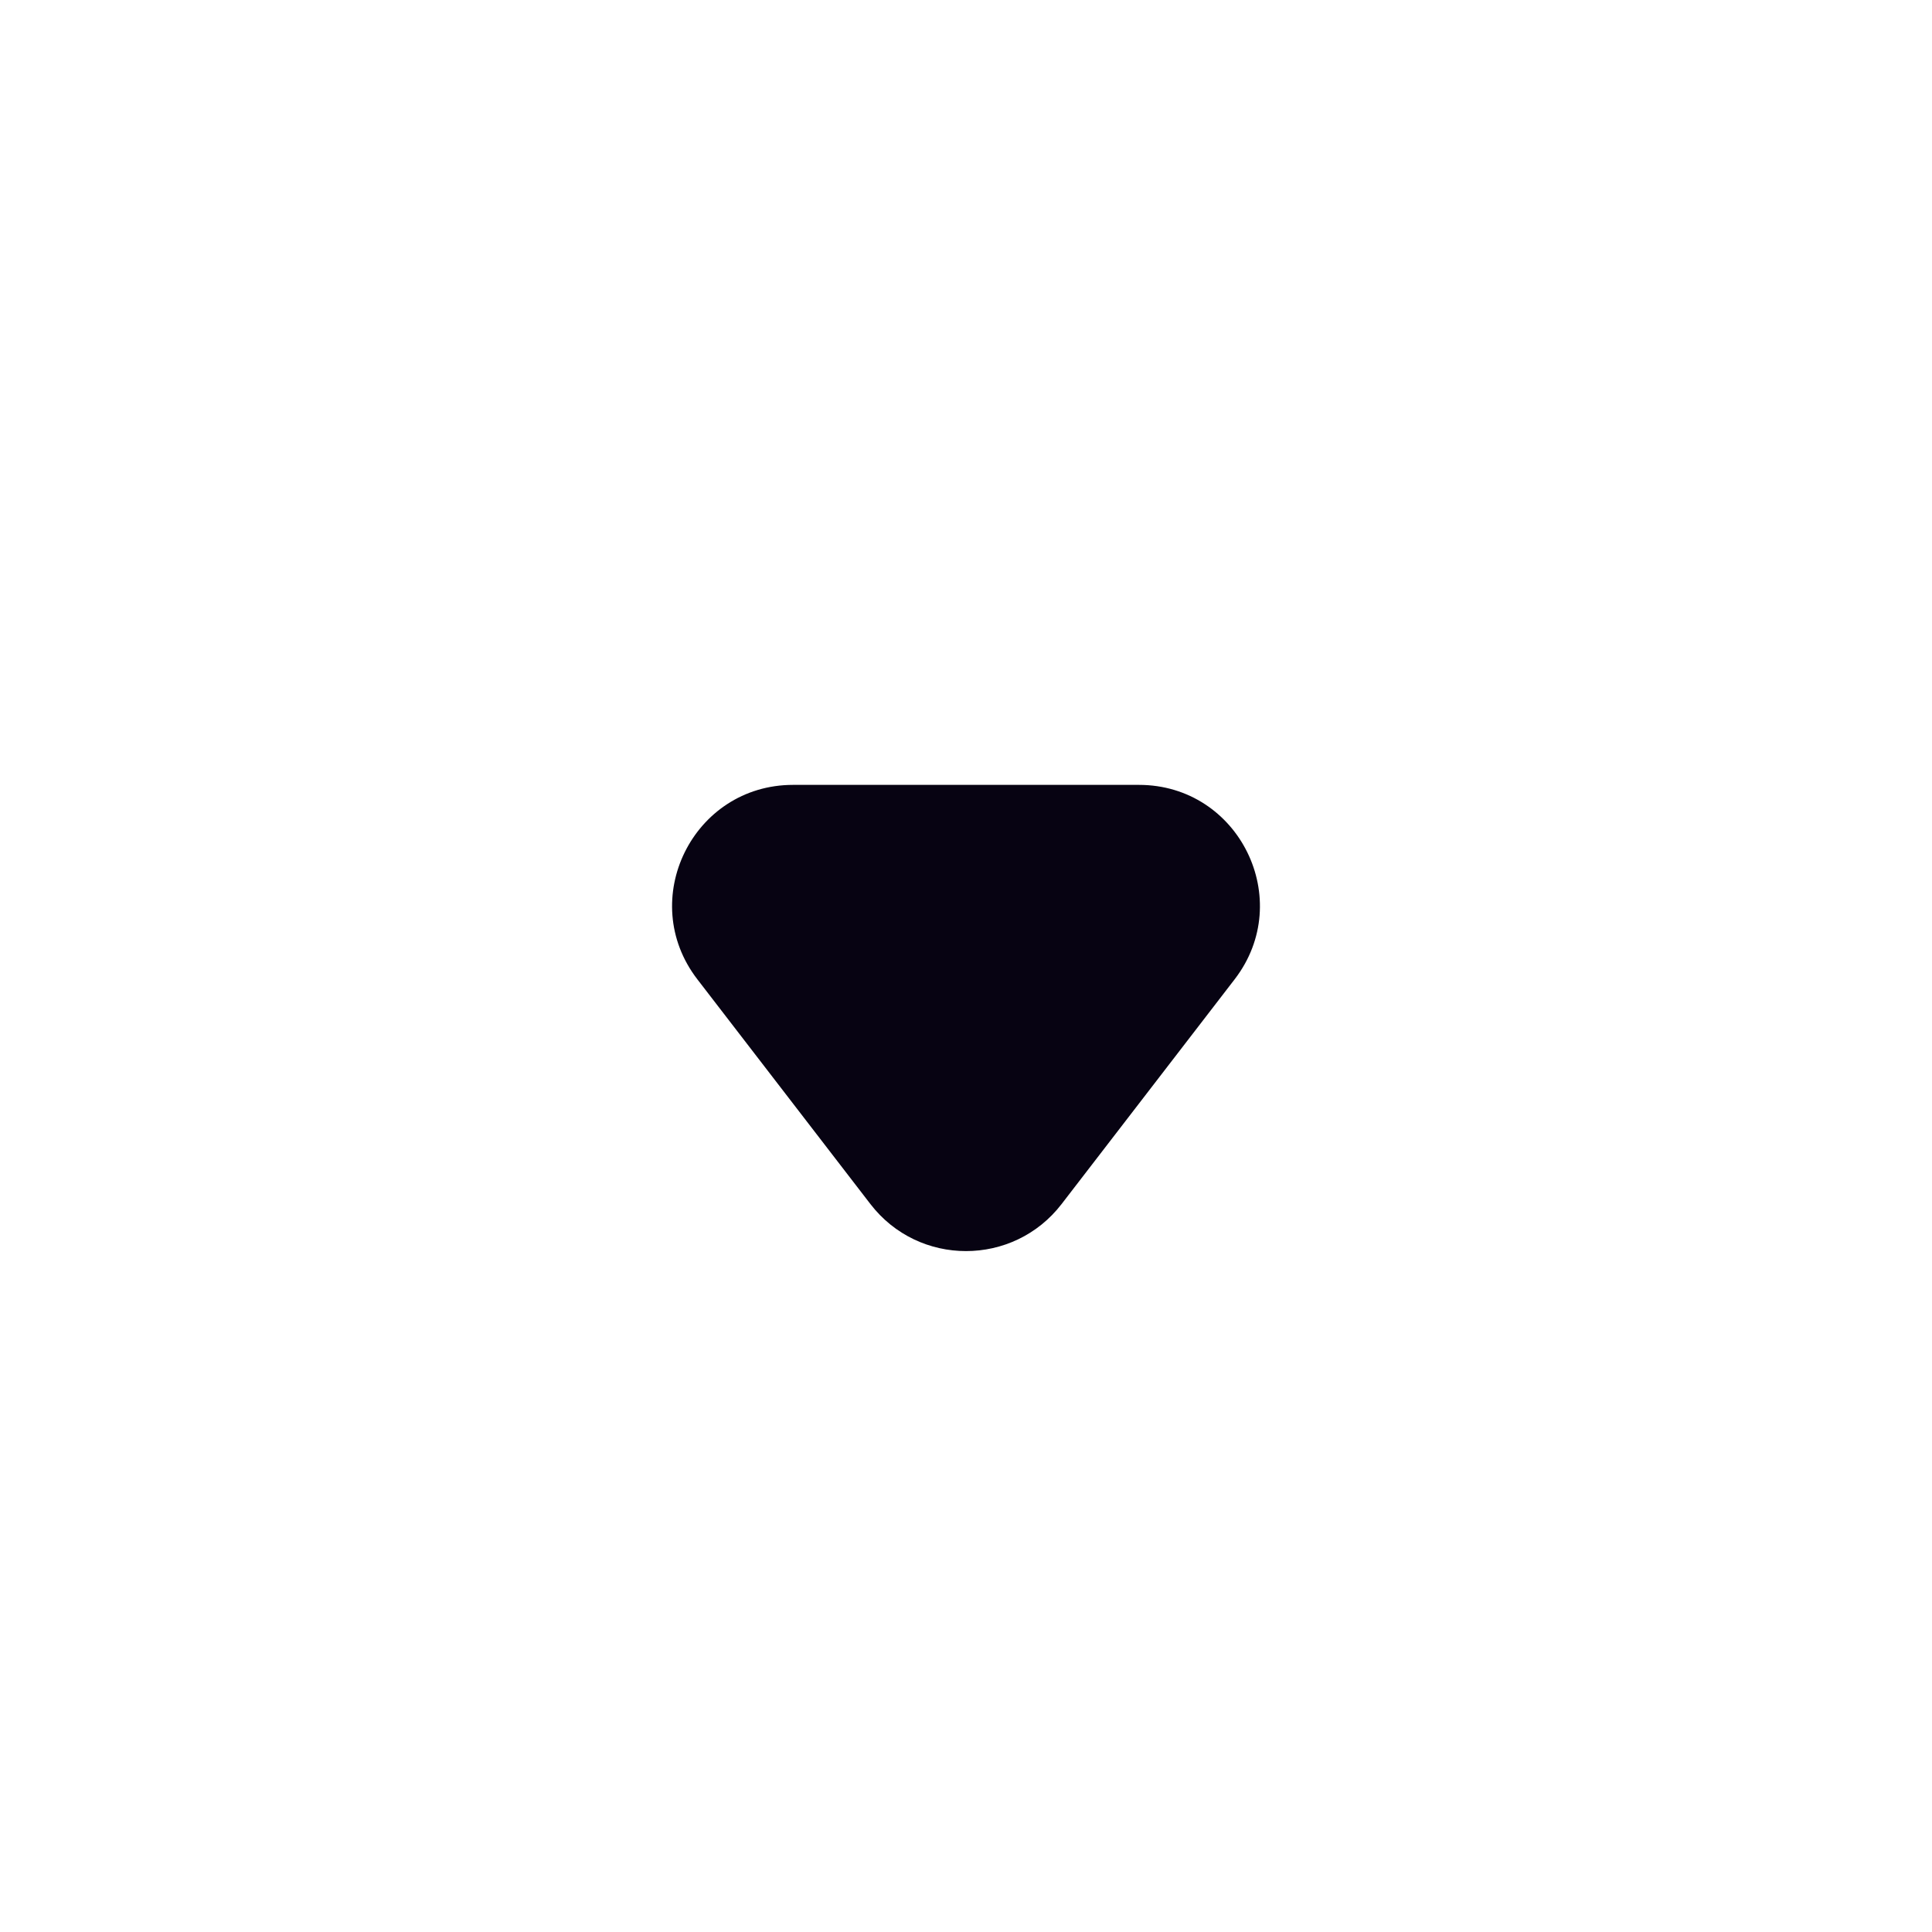 <svg width="16" height="16" viewBox="0 0 16 16" fill="none" xmlns="http://www.w3.org/2000/svg">
<path d="M8.792 9.971C8.392 10.491 7.608 10.491 7.208 9.971L5.775 8.11C5.269 7.452 5.738 6.5 6.568 6.5L9.432 6.5C10.262 6.5 10.731 7.452 10.225 8.11L8.792 9.971Z" fill="#070312"/>
</svg>
